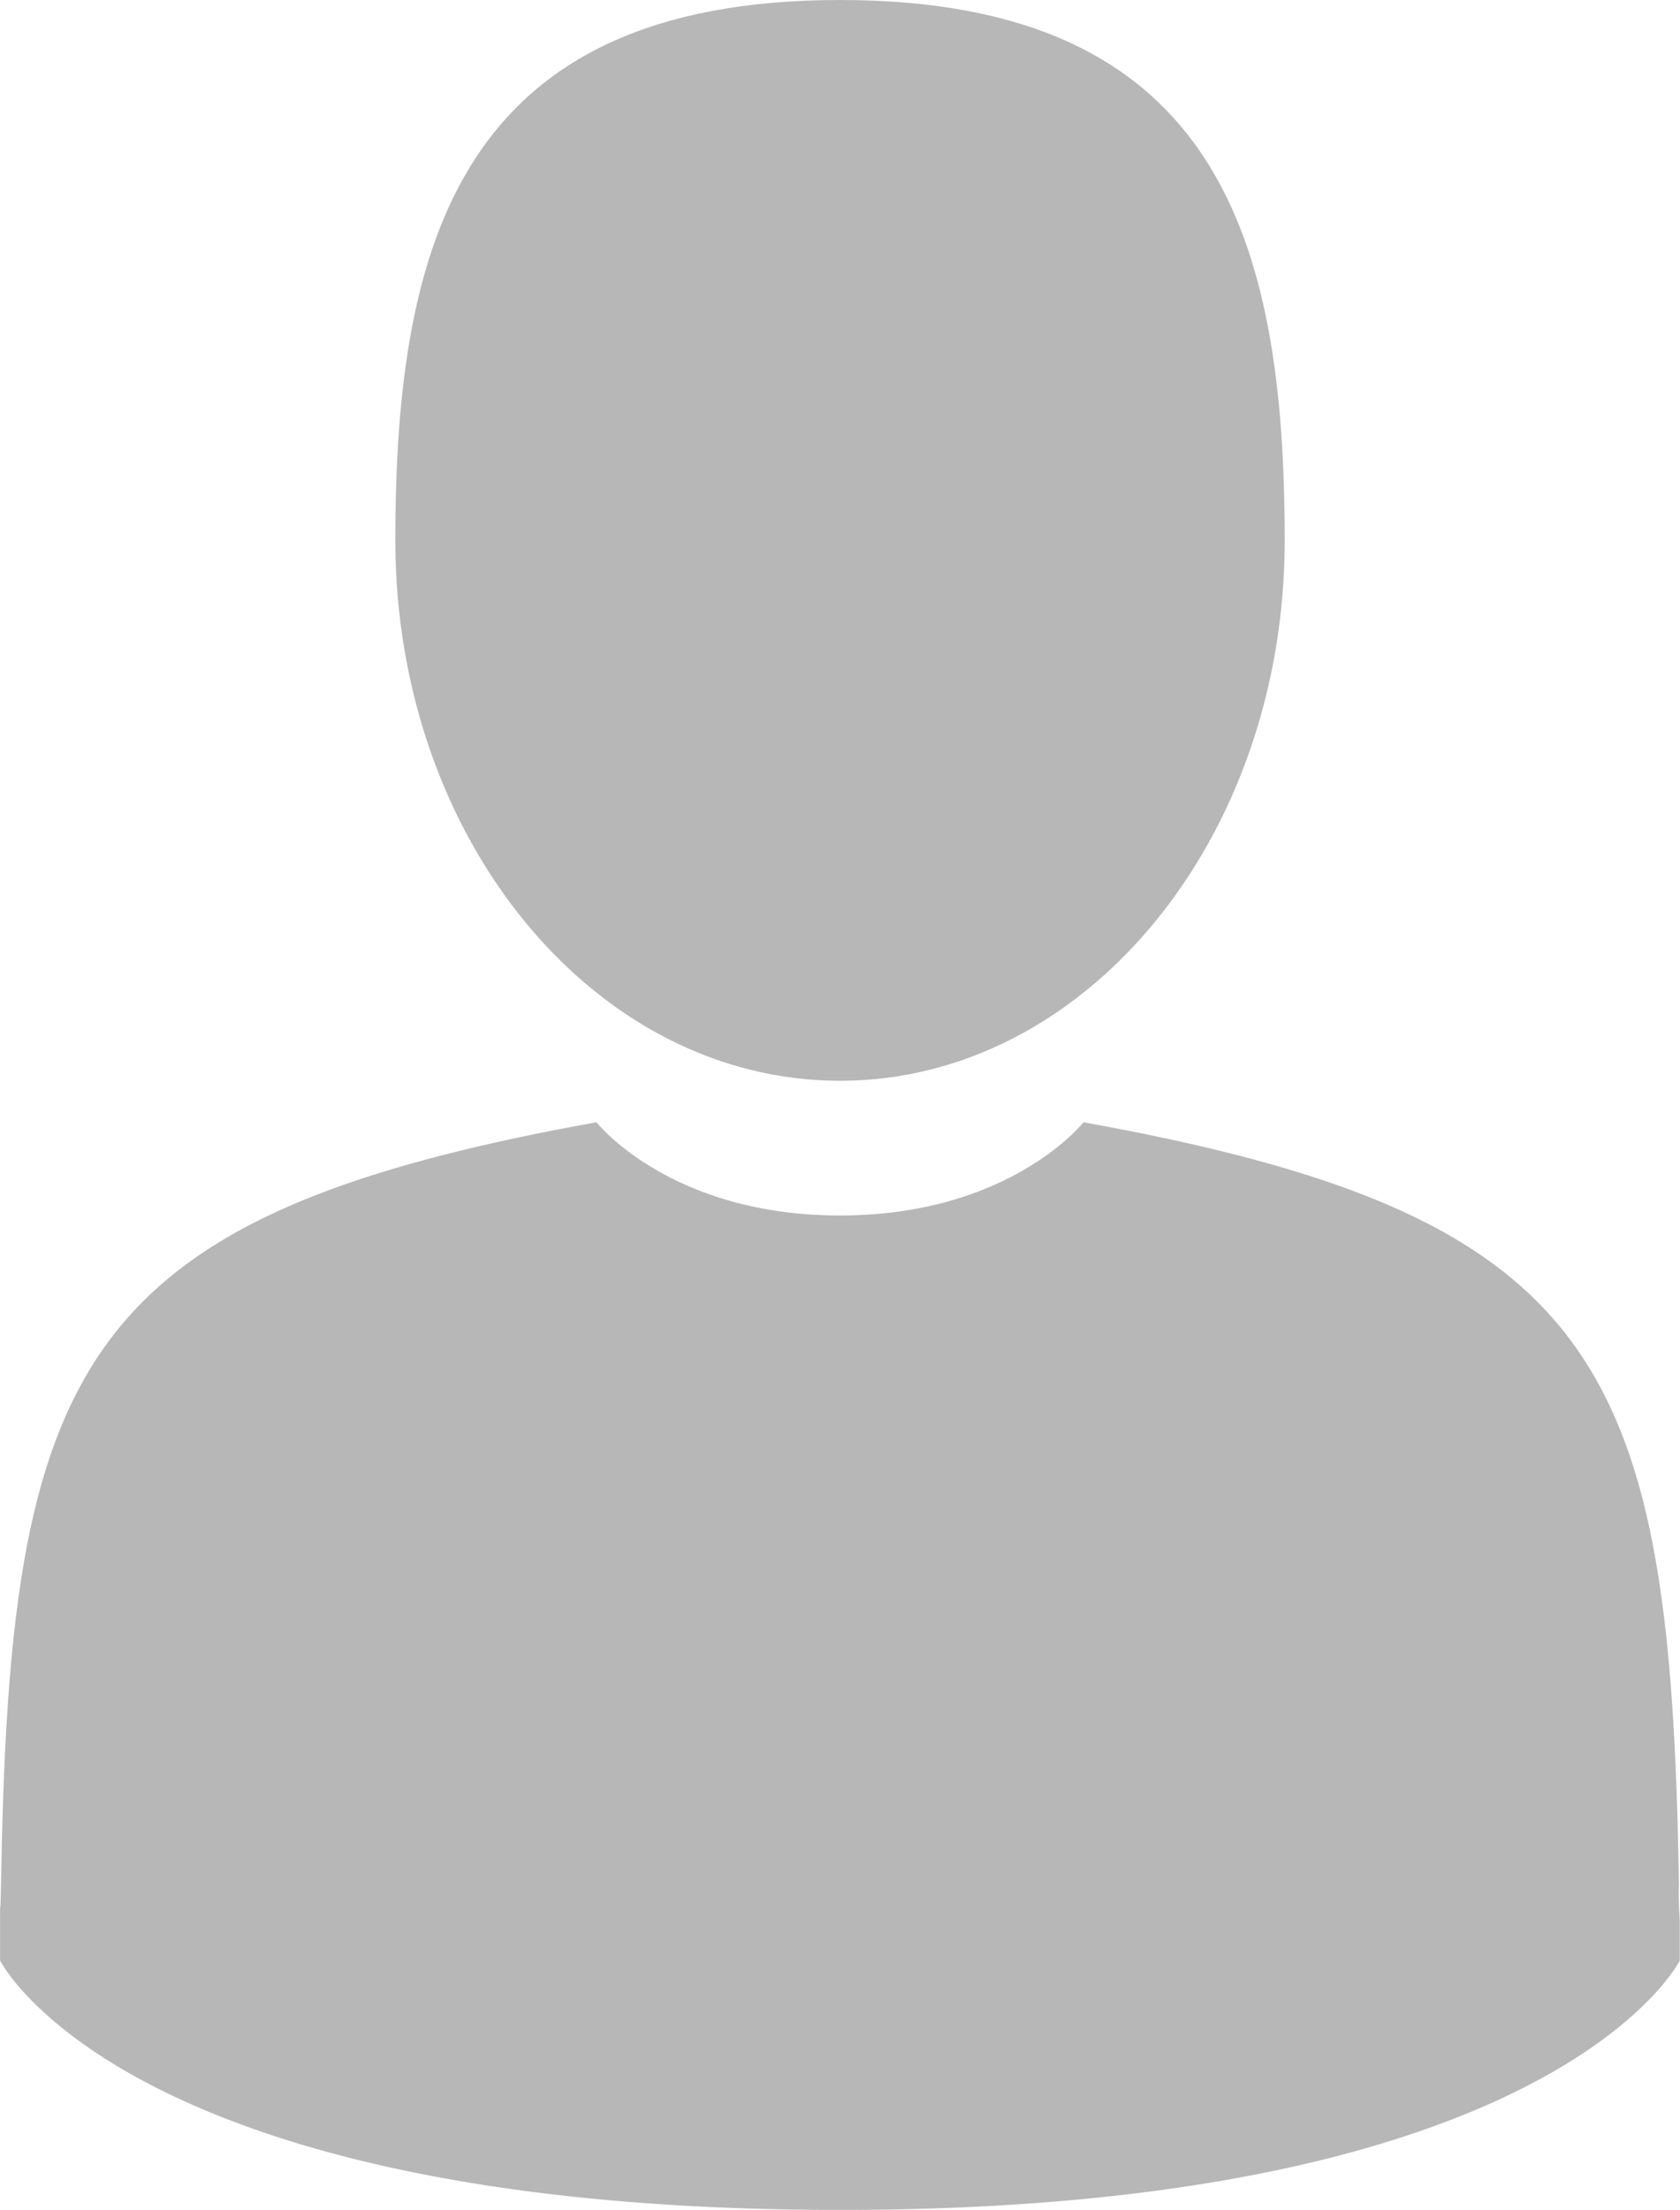 <svg xmlns="http://www.w3.org/2000/svg" width="50.489" height="66.38" viewBox="0 0 50.489 66.38"><defs><style>.a{fill:#b7b7b7;}</style></defs><path class="a" d="M117.9,32.464c7.38,0,13.364-7.267,13.364-16.232S129.3,0,117.9,0s-13.364,7.267-13.364,16.232S110.518,32.464,117.9,32.464Z" transform="translate(-92.655 0)"/><path class="a" d="M41.9,300.653c0-.547,0-.154,0,0Z" transform="translate(-41.895 -243.404)"/><path class="a" d="M308.085,301.982c.007-.15,0-1.038,0,0Z" transform="translate(-257.6 -244.307)"/><path class="a" d="M92.362,200.623c-.247-15.617-2.287-20.067-17.894-22.883,0,0-2.2,2.8-7.318,2.8s-7.318-2.8-7.318-2.8c-15.437,2.786-17.6,7.17-17.885,22.376-.023,1.242-.034,1.307-.038,1.163,0,.27,0,.77,0,1.641,0,0,3.716,7.491,25.239,7.491s25.24-7.491,25.24-7.491c0-.56,0-.949,0-1.214A10.045,10.045,0,0,1,92.362,200.623Z" transform="translate(-41.906 -144.03)"/></svg>
